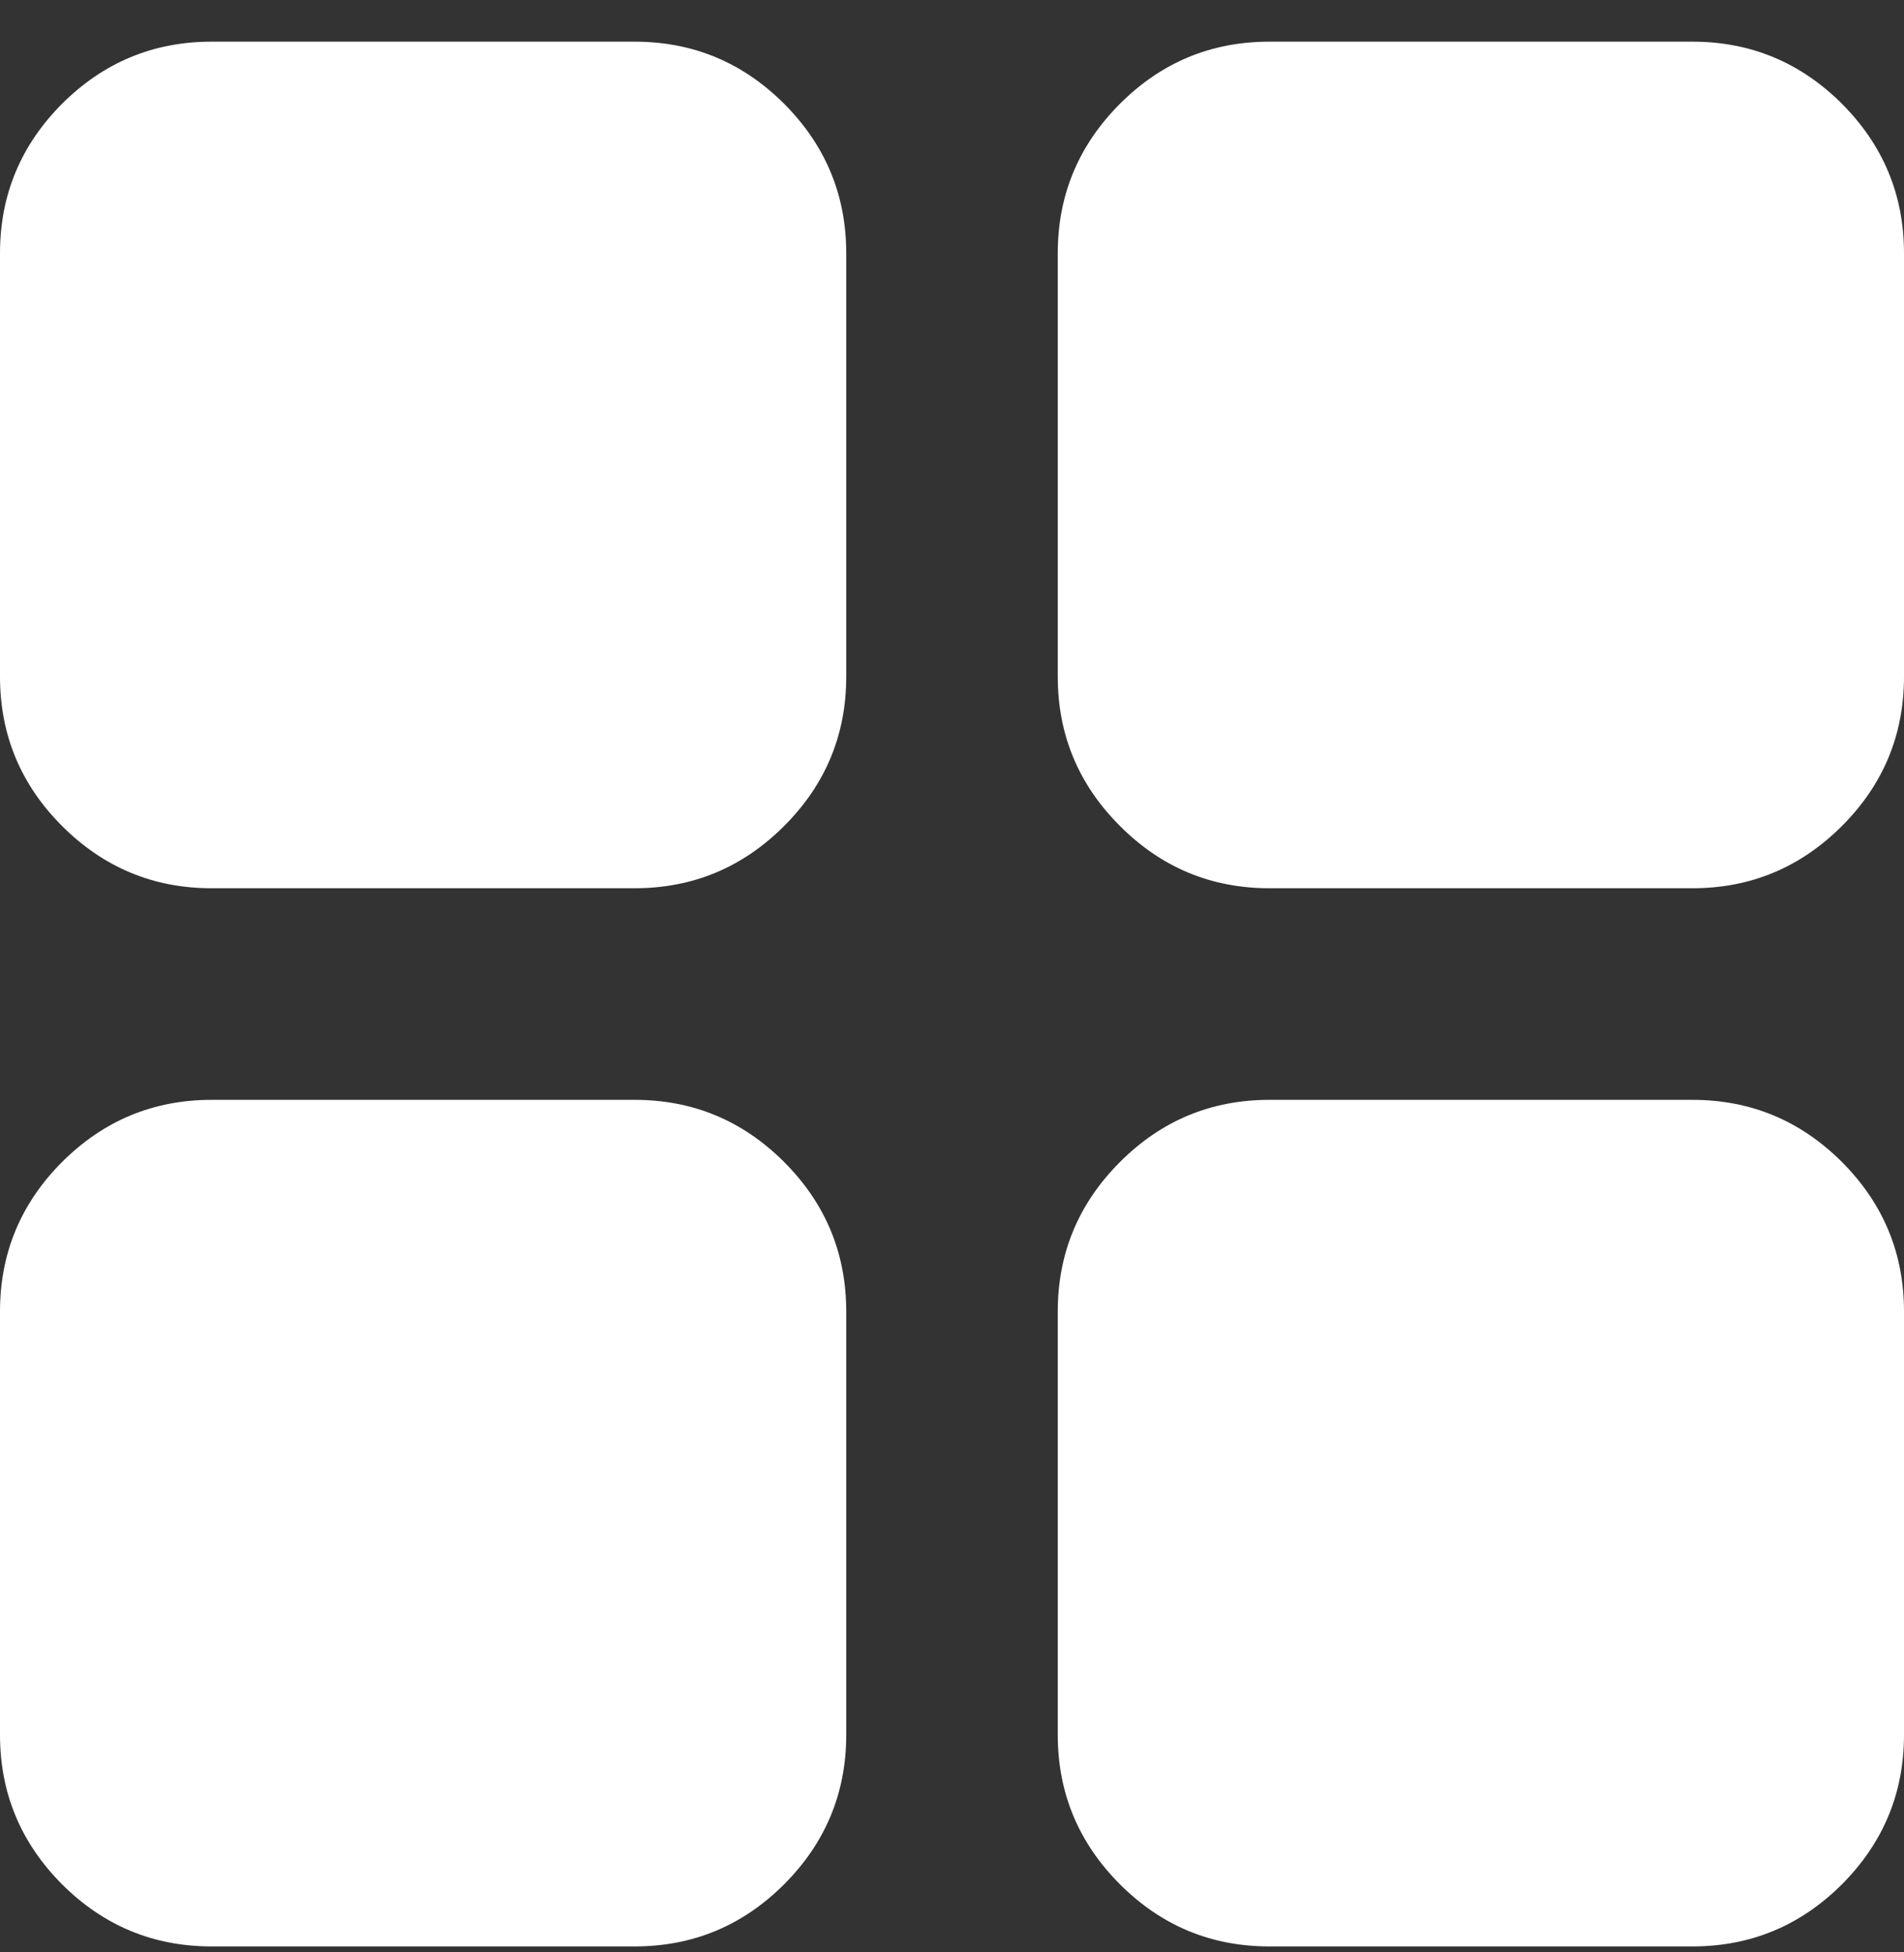 <svg width="40" height="41" viewBox="0 0 40 41" fill="none" xmlns="http://www.w3.org/2000/svg">
<rect x="0" y="0" width="40" height="41" fill="#333333" stroke="none"/>
<path d="M4.444 18.653C3.222 18.653 2.176 18.217 1.304 17.346C0.435 16.477 0 15.431 0 14.208V5.319C0 4.097 0.435 3.051 1.304 2.179C2.176 1.31 3.222 0.875 4.444 0.875H13.333C14.556 0.875 15.602 1.31 16.473 2.179C17.343 3.051 17.778 4.097 17.778 5.319V14.208C17.778 15.431 17.343 16.477 16.473 17.346C15.602 18.217 14.556 18.653 13.333 18.653H4.444ZM4.444 40.875C3.222 40.875 2.176 40.44 1.304 39.571C0.435 38.699 0 37.653 0 36.431V27.542C0 26.319 0.435 25.273 1.304 24.402C2.176 23.532 3.222 23.097 4.444 23.097H13.333C14.556 23.097 15.602 23.532 16.473 24.402C17.343 25.273 17.778 26.319 17.778 27.542V36.431C17.778 37.653 17.343 38.699 16.473 39.571C15.602 40.44 14.556 40.875 13.333 40.875H4.444ZM26.667 18.653C25.444 18.653 24.398 18.217 23.529 17.346C22.658 16.477 22.222 15.431 22.222 14.208V5.319C22.222 4.097 22.658 3.051 23.529 2.179C24.398 1.31 25.444 0.875 26.667 0.875H35.556C36.778 0.875 37.824 1.31 38.696 2.179C39.565 3.051 40 4.097 40 5.319V14.208C40 15.431 39.565 16.477 38.696 17.346C37.824 18.217 36.778 18.653 35.556 18.653H26.667ZM26.667 40.875C25.444 40.875 24.398 40.44 23.529 39.571C22.658 38.699 22.222 37.653 22.222 36.431V27.542C22.222 26.319 22.658 25.273 23.529 24.402C24.398 23.532 25.444 23.097 26.667 23.097H35.556C36.778 23.097 37.824 23.532 38.696 24.402C39.565 25.273 40 26.319 40 27.542V36.431C40 37.653 39.565 38.699 38.696 39.571C37.824 40.44 36.778 40.875 35.556 40.875H26.667Z" fill="white"/>
</svg>
